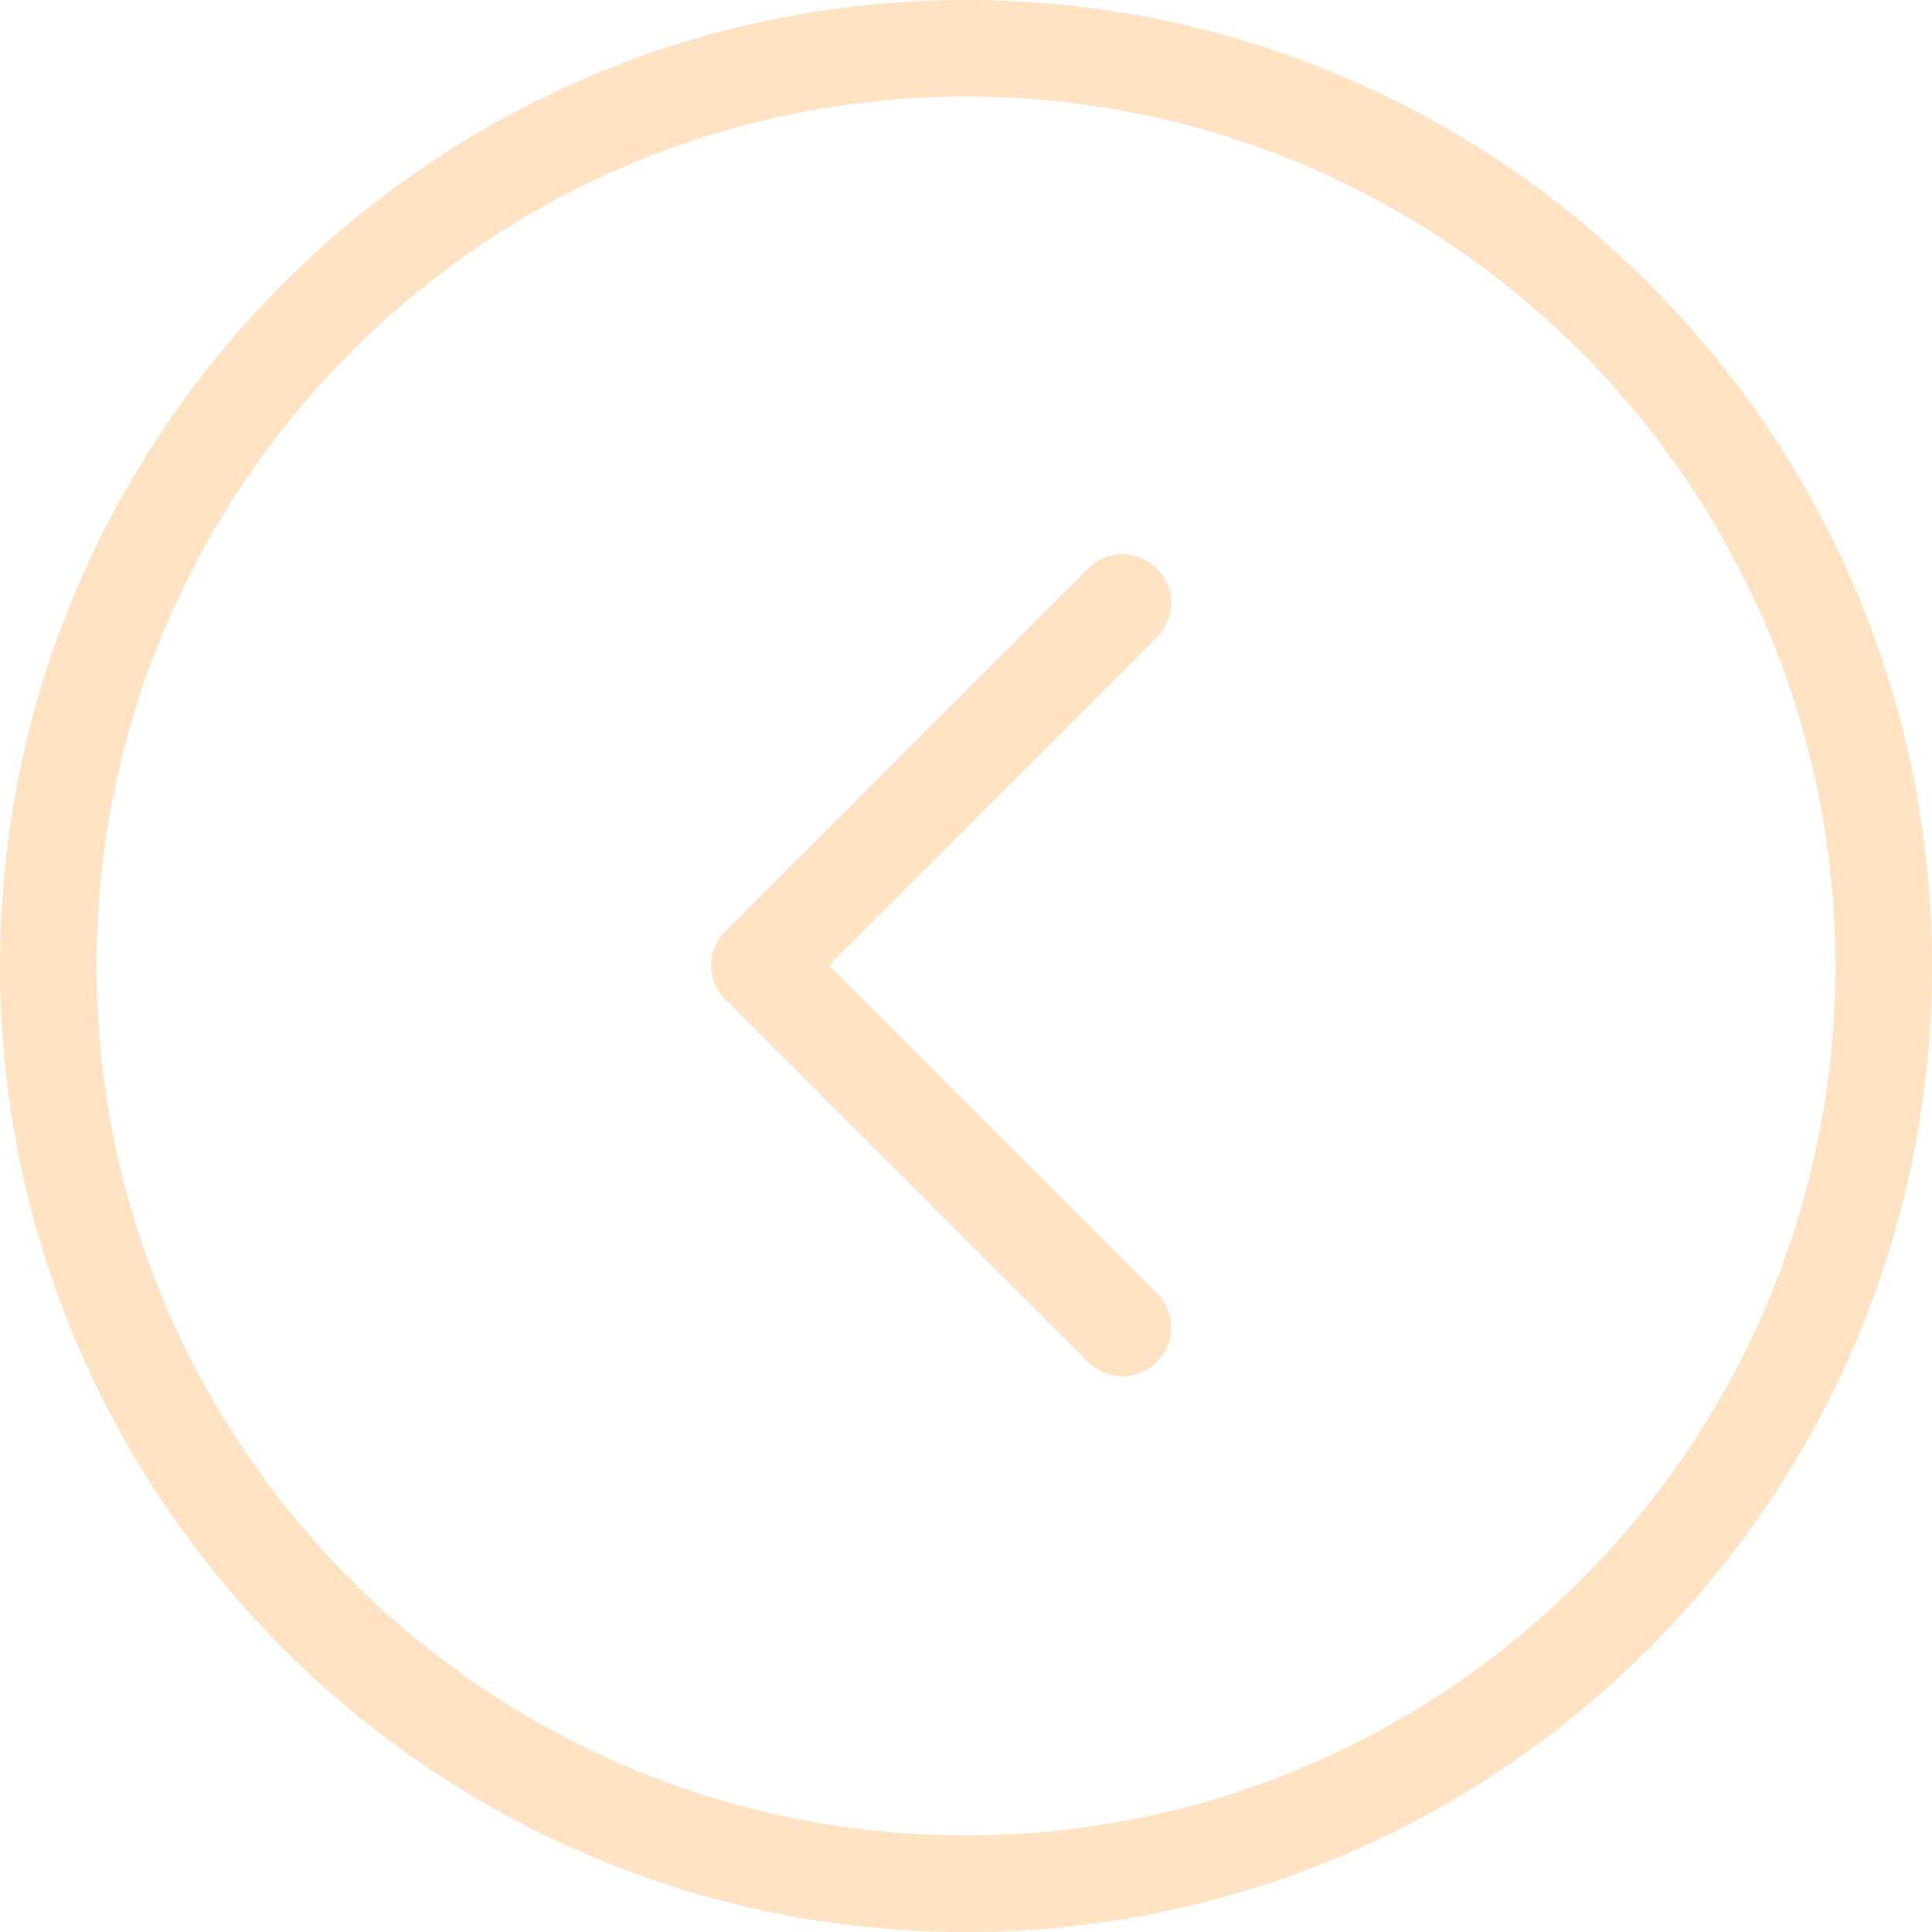 <svg width="30" height="30" viewBox="0 0 30 30" fill="none" xmlns="http://www.w3.org/2000/svg">
<path d="M17.438 21.375C17.625 21.375 17.812 21.3 17.962 21.15C18.262 20.85 18.262 20.381 17.962 20.081L12.338 14.456C12.037 14.156 11.569 14.156 11.269 14.456C10.969 14.756 10.969 15.225 11.269 15.525L16.894 21.15C17.062 21.3 17.25 21.375 17.438 21.375Z" fill="#FFE3C2"/>
<path d="M11.812 15.75C12 15.75 12.188 15.675 12.338 15.525L17.962 9.9C18.262 9.6 18.262 9.131 17.962 8.831C17.663 8.531 17.194 8.531 16.894 8.831L11.269 14.456C10.969 14.756 10.969 15.225 11.269 15.525C11.438 15.675 11.625 15.75 11.812 15.75Z" fill="#FFE3C2"/>
<path d="M15 30C23.269 30 30 23.269 30 15C30 6.731 23.269 0 15 0C6.731 0 0 6.731 0 15C0 23.269 6.731 30 15 30ZM15 1.5C22.444 1.5 28.5 7.556 28.5 15C28.5 22.444 22.444 28.5 15 28.5C7.556 28.5 1.5 22.444 1.5 15C1.5 7.556 7.556 1.5 15 1.5Z" fill="#FFE3C2"/>
</svg>
